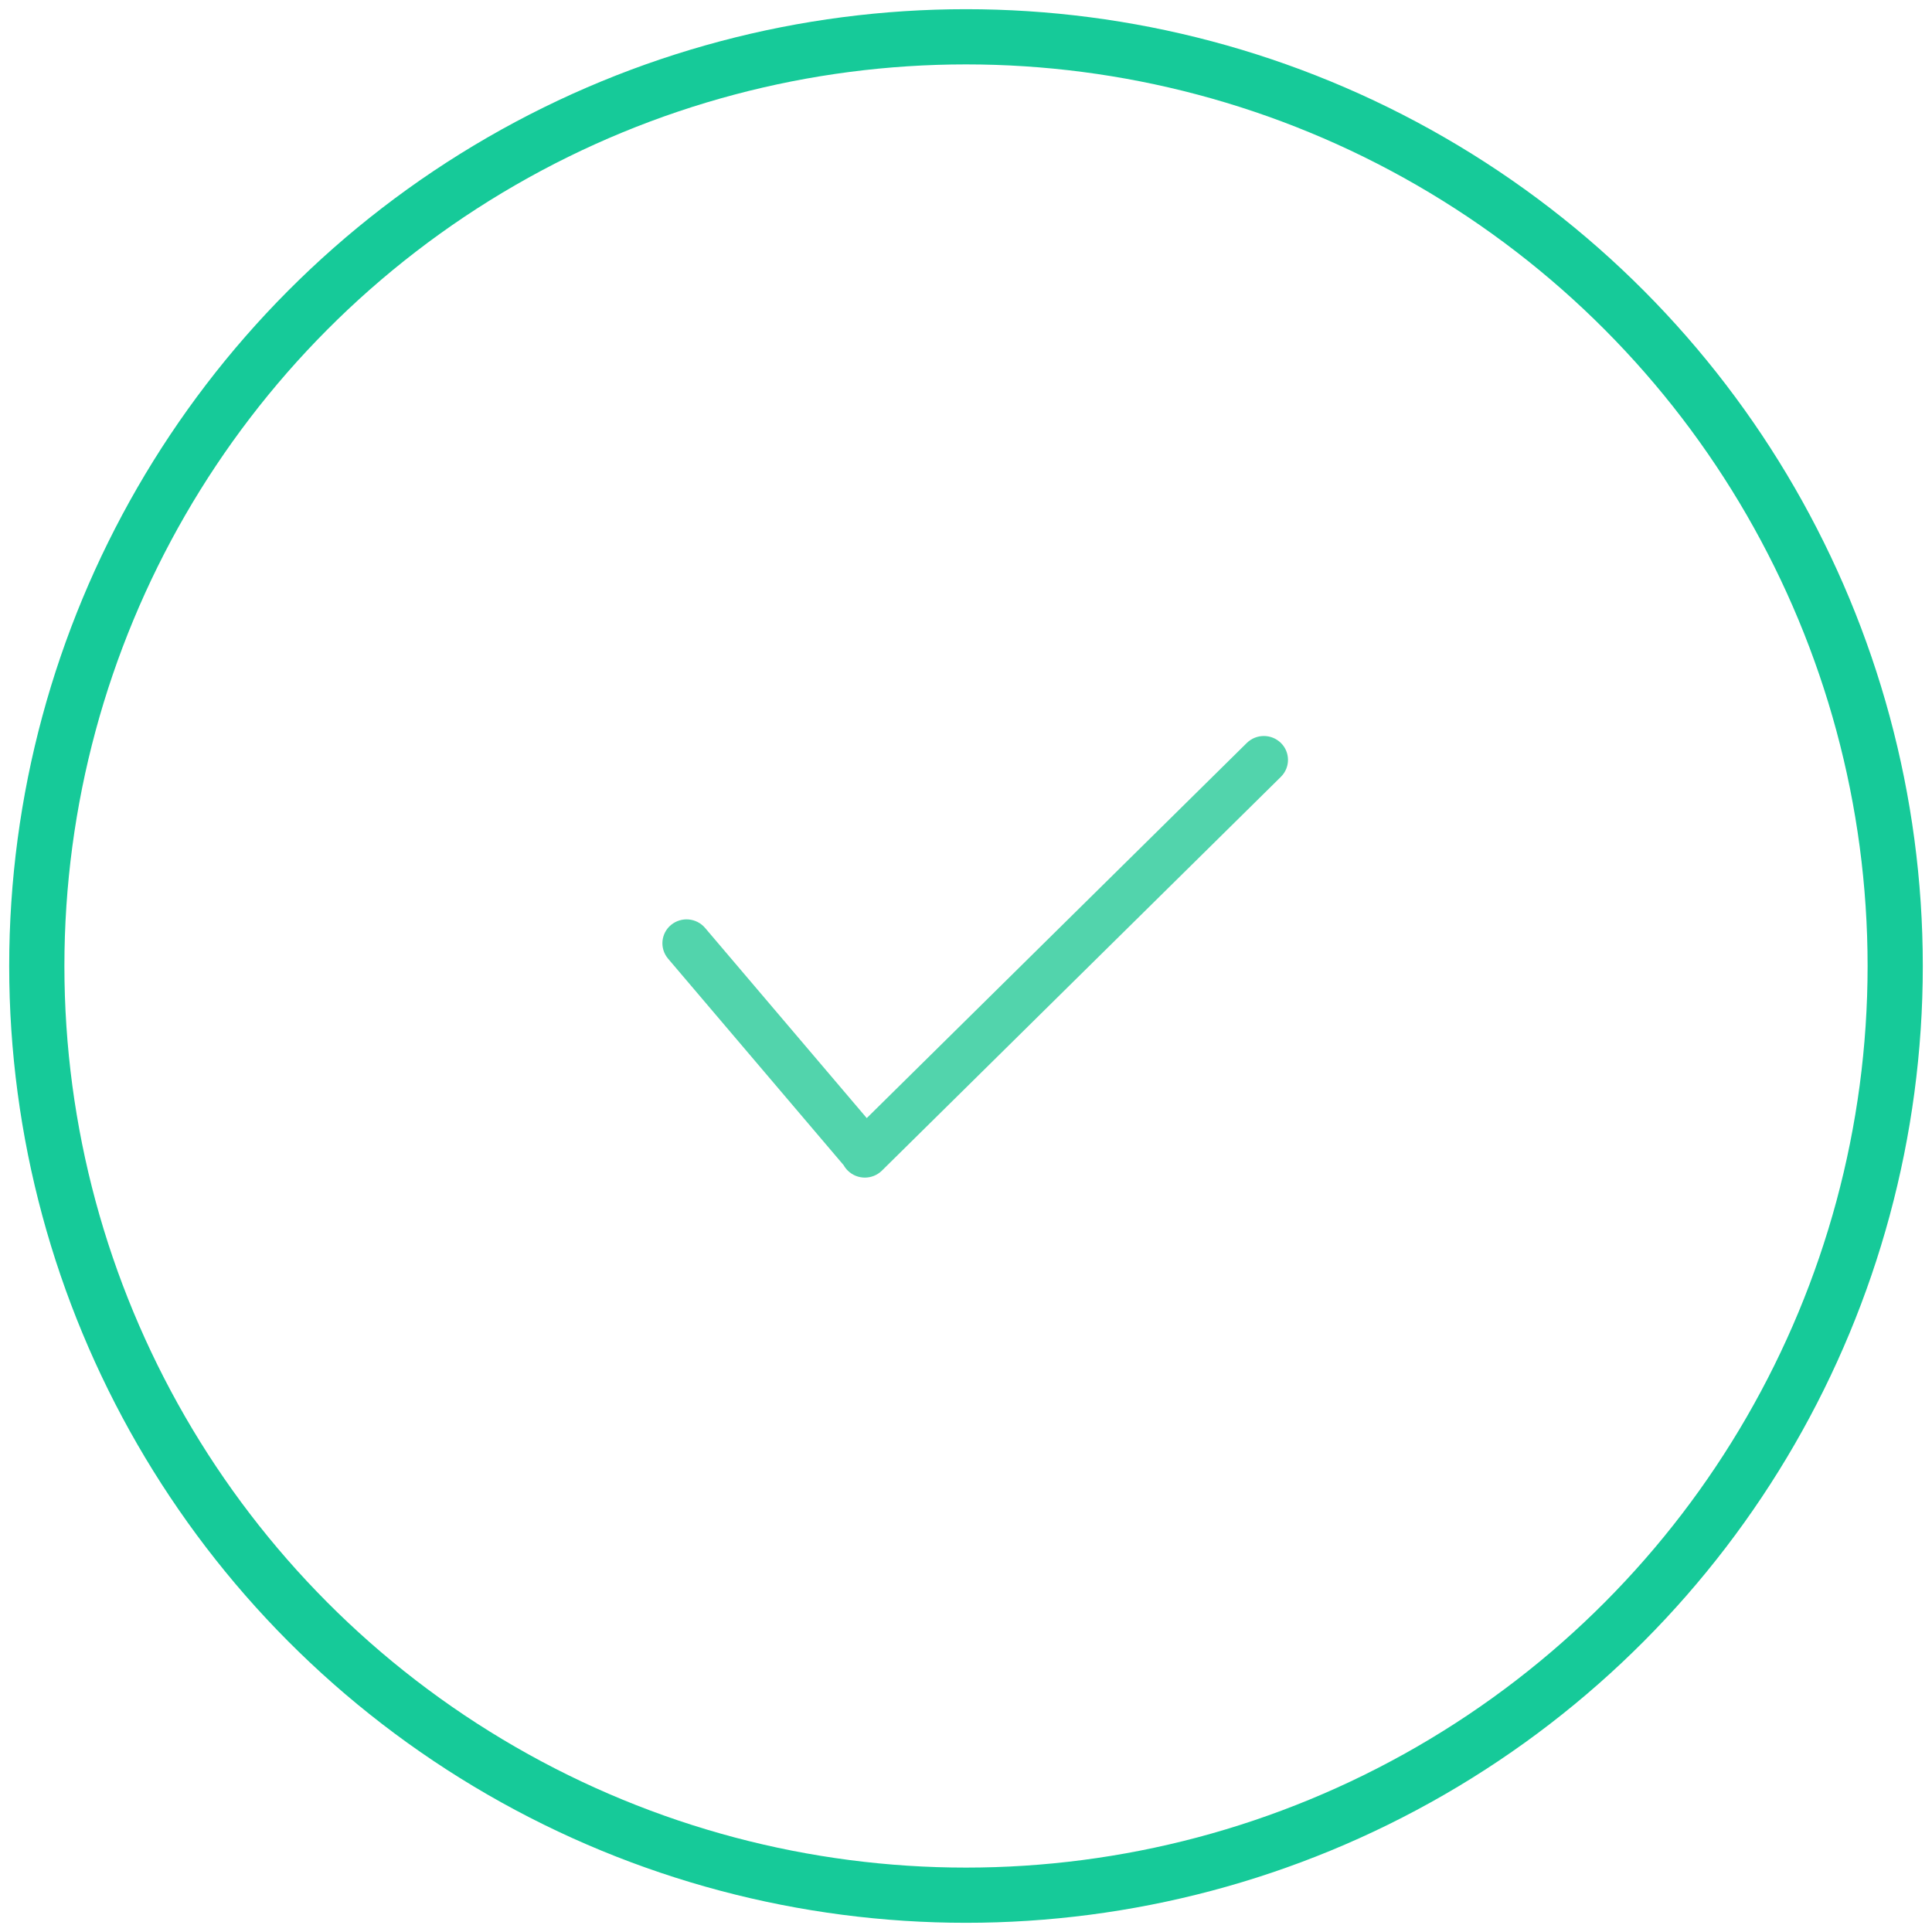 <?xml version="1.0" encoding="UTF-8"?>
<svg width="105px" height="105px" viewBox="0 0 105 105" version="1.1" xmlns="http://www.w3.org/2000/svg" xmlns:xlink="http://www.w3.org/1999/xlink">
    <!-- Generator: Sketch 55.1 (78136) - https://sketchapp.com -->
    <title>status/success</title>
    <desc>Created with Sketch.</desc>
    <g id="status/success" stroke="none" stroke-width="1" fill="none" fill-rule="evenodd">
        <circle id="Oval" stroke="#16CA99" stroke-width="3" cx="52.5" cy="52.5" r="50.5"></circle>
        <path d="M45.852,63.327 L36.307,52.1 C36.304,52.096 36.3,52.092 36.297,52.087 C35.842,51.538 35.919,50.725 36.467,50.27 C37.026,49.808 37.852,49.88 38.321,50.432 L47.106,60.766 L67.758,40.381 C68.273,39.873 69.101,39.873 69.617,40.381 C70.123,40.881 70.128,41.697 69.628,42.204 C69.624,42.208 69.621,42.212 69.617,42.216 L47.932,63.619 C47.417,64.127 46.589,64.127 46.074,63.619 C45.984,63.53 45.91,63.432 45.852,63.327 Z" id="Combined-Shape" fill="#52D4AC"></path>
    </g>
</svg>